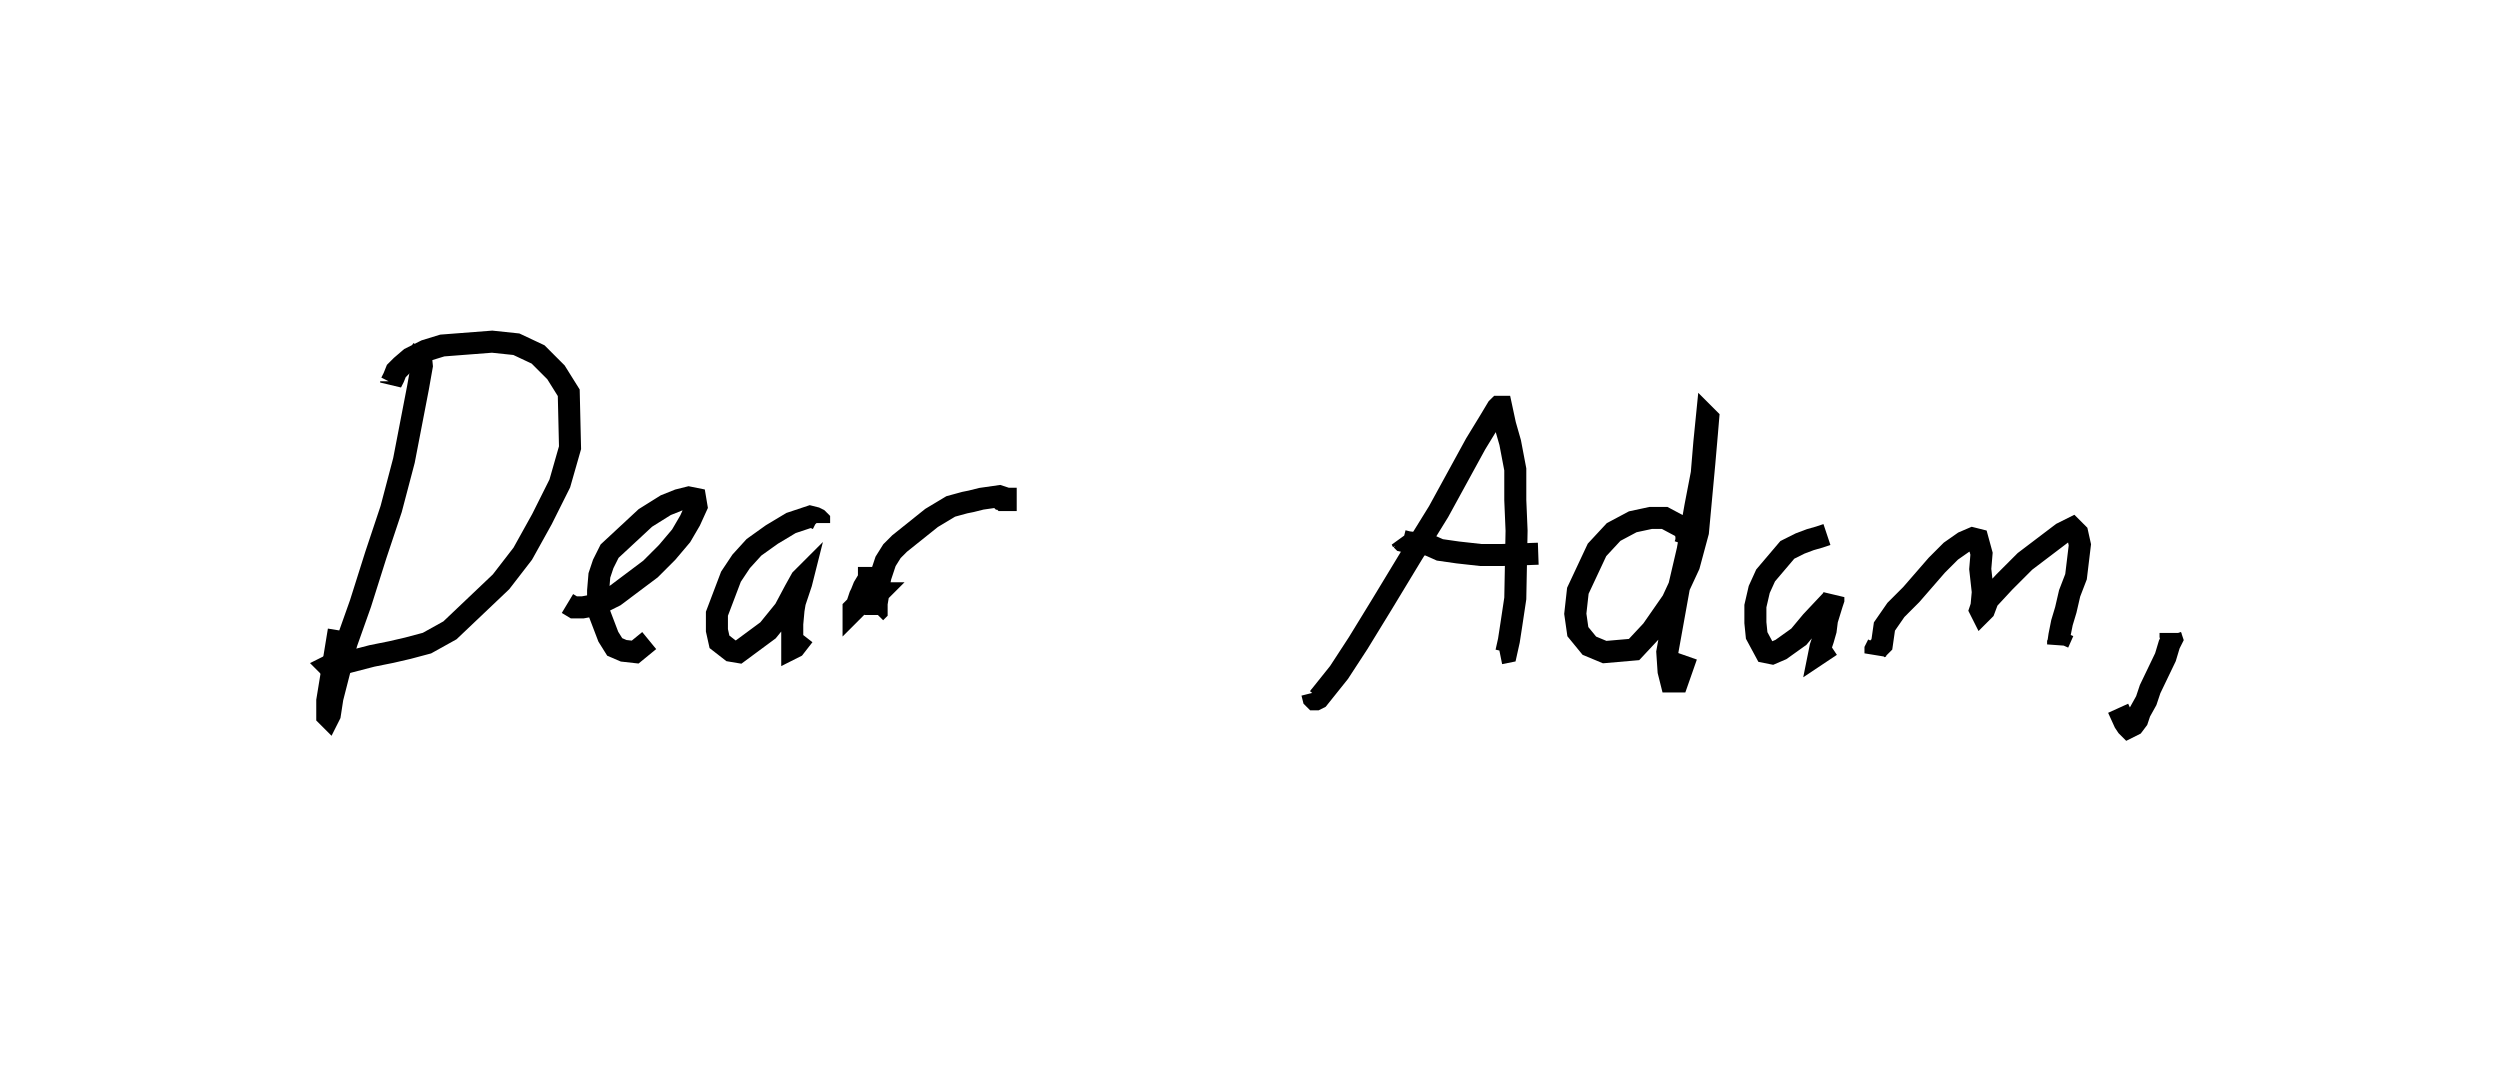 <?xml version="1.0" encoding="UTF-8" standalone="no"?>
<?xml-stylesheet type="text/css" href="extra.css" ?>
<!-- Created with Inkscape (http://www.inkscape.org/) -->

<svg
   xmlns:dc="http://purl.org/dc/elements/1.1/"
   xmlns:cc="http://creativecommons.org/ns#"
   xmlns:rdf="http://www.w3.org/1999/02/22-rdf-syntax-ns#"
   xmlns:svg="http://www.w3.org/2000/svg"
   xmlns="http://www.w3.org/2000/svg"
   xmlns:sodipodi="http://sodipodi.sourceforge.net/DTD/sodipodi-0.dtd"
   xmlns:inkscape="http://www.inkscape.org/namespaces/inkscape"
   width="560px"
   height="240px"
   viewBox="0 0 140.04 58.412"
   id="svg25510"
   version="1.1"
   inkscape:version="0.91 r13725"
   sodipodi:docname="svg-sample-1.svg">
  <defs
     id="defs25511" />
  <sodipodi:namedview
     id="base"
     pagecolor="#ffffff"
     bordercolor="#666666"
     borderopacity="1.0"
     inkscape:pageopacity="0.0"
     inkscape:pageshadow="2"
     inkscape:zoom="0.35"
     inkscape:cx="-1284.98"
     inkscape:cy="-493.65143"
     inkscape:document-units="px"
     inkscape:current-layer="layer1"
     showgrid="false"
     fit-margin-left="0"
     fit-margin-top="0"
     fit-margin-bottom="0"
     fit-margin-right="0"
     showborder="true" />
  <g
     inkscape:label="Layer 1"
     inkscape:groupmode="layer"
     transform="translate(-1178.551,19.701)">
    <path
       d="m 1202.252,-1.15 0,0.143 -0.143,0.286 0.072,0.716 -0.215,1.216 -0.787,4.079 -0.716,2.719 -0.859,2.576 -0.859,2.719 -0.787,2.218 -0.787,3.077 -0.143,0.93 -0.072,0.143 -0.072,-0.072 0,-0.859 0.644,-3.935"
       id="path001" class="upper-D"
       inkscape:connector-curvature="0"
       style="fill:none;stroke:#000000;stroke-width:1.234" />
    <path
       d="m 1200.463,0.853 0,0.072 0,0 0.072,-0.143 0.072,-0.143 0.143,-0.358 0.286,-0.286 0.501,-0.429 0.859,-0.429 0.93,-0.286 2.791,-0.215 1.359,0.143 1.216,0.572 1.002,1.002 0.716,1.145 0.072,3.077 -0.573,2.003 -1.002,2.003 -1.073,1.932 -1.216,1.574 -2.862,2.719 -1.288,0.716 -1.073,0.286 -0.93,0.215 -1.073,0.215 -1.932,0.501 -0.358,0.143 -0.072,0 -0.072,-0.072 0,0 0.286,-0.143 0.787,-0.501"
       id="path002" class="upper-D"
       inkscape:connector-curvature="0"
       style="fill:none;stroke:#000000;stroke-width:1.234" />
    <path
       d="m 1210.338,13.303 0.358,0.215 0.501,0 0.787,-0.143 1.002,-0.501 2.003,-1.503 0.93,-0.93 0.787,-0.93 0.501,-0.859 0.358,-0.787 -0.072,-0.429 -0.358,-0.072 -0.572,0.143 -0.716,0.286 -1.145,0.716 -2.003,1.86 -0.358,0.716 -0.215,0.644 -0.072,0.859 0,1.073 0.573,1.503 0.358,0.572 0.501,0.215 0.644,0.072 0.787,-0.644"
       id="path003" class="lower-e"
       inkscape:connector-curvature="0"
       style="fill:none;stroke:#000000;stroke-width:1.234" />
    <path
       d="m 1224.434,8.795 0,-0.143 -0.072,-0.072 -0.143,-0.072 -0.286,-0.072 -1.073,0.358 -1.073,0.644 -1.002,0.716 -0.716,0.787 -0.572,0.859 -0.787,2.075 0,0.93 0.143,0.644 0.644,0.501 0.429,0.072 1.646,-1.216 0.93,-1.145 0.572,-1.073 0.358,-0.644 0.072,-0.072 -0.072,0.286 -0.143,0.429 -0.215,0.644 -0.072,0.429 -0.072,0.787 0,1.145 0,0.215 0.143,-0.072 0.501,-0.644"
       id="path004" class="lower-a"
       inkscape:connector-curvature="0"
       style="fill:none;stroke:#000000;stroke-width:1.234" />
    <path
       d="m 1226.58,13.375 -0.215,0.215 0,0.072 0,0 0.072,-0.072 0.143,-0.286 0.072,-0.215 0.072,-0.215 0.072,-0.143 0.143,-0.358 0.215,-0.358 0.072,-0.072 0,-0.072 0,0 0,0 0.072,0 0.072,0.072 0,0.072 0,0.143 0.143,0.143 0.143,0.286 0,0.072 0,0.072 0.072,0 -0.072,0.072 0,0.358 -0.072,0.286 0,0.358 0,0.143 0,0 0,-0.072 0,-0.072 0.072,-0.072 0,-0.429 0.072,-0.429 0.072,-0.716 0.072,-0.358 0.286,-0.859 0.358,-0.572 0.429,-0.429 1.789,-1.431 1.073,-0.644 0.787,-0.215 0.358,-0.072 0.573,-0.143 1.002,-0.143 0.215,0.071 0.072,0.072 0.072,0 0,0.072 -0.072,0 -0.072,0 -0.072,-0.072 -0.072,0 -0.215,-0.215"
       id="path005" class="lower-r"
       inkscape:connector-curvature="0"
       style="fill:none;stroke:#000000;stroke-width:1.234" />
    <path
       d="m 1252.053,18.312 0.072,0.286 0.072,0.072 0.072,0 0.143,-0.072 1.145,-1.431 1.073,-1.646 1.359,-2.218 1.646,-2.719 1.503,-2.433 2.075,-3.792 0.787,-1.288 0.429,-0.716 0.072,-0.071 0.143,0 0.215,1.002 0.286,1.002 0.286,1.503 0,1.717 0.072,1.717 -0.072,3.792 -0.215,1.431 -0.143,0.93 -0.143,0.644 -0.358,0.072"
       id="path006" class="upper-A"
       inkscape:connector-curvature="0"
       style="fill:none;stroke:#000000;stroke-width:1.234" />
    <path
       d="m 1257.133,9.869 -0.072,-0.143 0,0 0.072,0.072 0.286,0.072 1.145,0.143 0.644,0.286 1.002,0.143 1.288,0.143 1.145,0 2.075,-0.072"
       id="path007" class="upper-A"
       inkscape:connector-curvature="0"
       style="fill:none;stroke:#000000;stroke-width:1.234" />
    <path
       d="m 1272.946,10.012 0.072,-0.215 0,-0.286 -0.072,-0.286 -0.072,-0.143 -1.073,-0.572 -0.787,0 -1.002,0.215 -1.073,0.572 -0.93,1.002 -1.073,2.29 -0.143,1.288 0.143,1.002 0.644,0.787 0.859,0.358 1.646,-0.143 1.002,-1.073 1.145,-1.646 0.93,-2.003 0.501,-1.86 0.358,-3.864 0.143,-1.646 0.072,-0.859 -0.072,-0.072 0,0 -0.143,1.431 -0.143,1.717 -0.358,1.86 -0.429,2.433 -0.501,2.147 -0.644,3.578 0.072,1.073 0.143,0.572 0.358,0 0.501,-1.431"
       id="path008" class="lower-d"
       inkscape:connector-curvature="0"
       style="fill:none;stroke:#000000;stroke-width:1.234" />
    <path
       d="m 1280.889,9.439 -0.429,0.143 -0.501,0.143 -0.573,0.215 -0.716,0.358 -1.216,1.431 -0.358,0.787 -0.215,0.93 0,0.93 0.072,0.716 0.501,0.93 0.358,0.072 0.501,-0.215 1.002,-0.716 0.716,-0.859 1.145,-1.216 0.072,-0.143 0,0.072 0,0.072 -0.072,0.215 -0.286,0.93 -0.072,0.572 -0.143,0.501 -0.143,0.429 -0.072,0.358 0.644,-0.429"
       id="path009" class="lower-a"
       inkscape:connector-curvature="0"
       style="fill:none;stroke:#000000;stroke-width:1.234" />
    <path
       d="m 1283.751,15.593 -0.143,0.286 0,0.143 0,0.072 0,0 0.072,-0.215 0.286,-0.286 0.143,-1.002 0.644,-0.93 0.859,-0.859 1.431,-1.646 0.787,-0.787 0.716,-0.501 0.501,-0.215 0.286,0.072 0.215,0.787 -0.072,0.859 0.143,1.288 -0.072,0.787 -0.072,0.215 0.072,0.143 0.143,-0.143 0.215,-0.572 0.93,-1.002 1.145,-1.145 2.075,-1.574 0.572,-0.286 0.143,0.143 0.143,0.143 0.143,0.644 -0.215,1.789 -0.358,0.93 -0.215,0.93 -0.215,0.716 -0.143,0.716 -0.072,0.501 0,-0.072 0.286,-0.644"
       id="path010" class="lower-m"
       inkscape:connector-curvature="0"
       style="fill:none;stroke:#000000;stroke-width:1.234" />
    <path
       d="m 1300.137,14.949 0,0.143 0.072,0.215 -0.143,0.286 -0.215,0.716 -0.859,1.789 -0.215,0.644 -0.358,0.644 -0.143,0.429 -0.215,0.286 -0.286,0.143 -0.072,-0.072 -0.143,-0.215 -0.358,-0.787"
       id="path011" class="comma"
       inkscape:connector-curvature="0"
       style="fill:none;stroke:#000000;stroke-width:1.234" />
  </g>
</svg>
